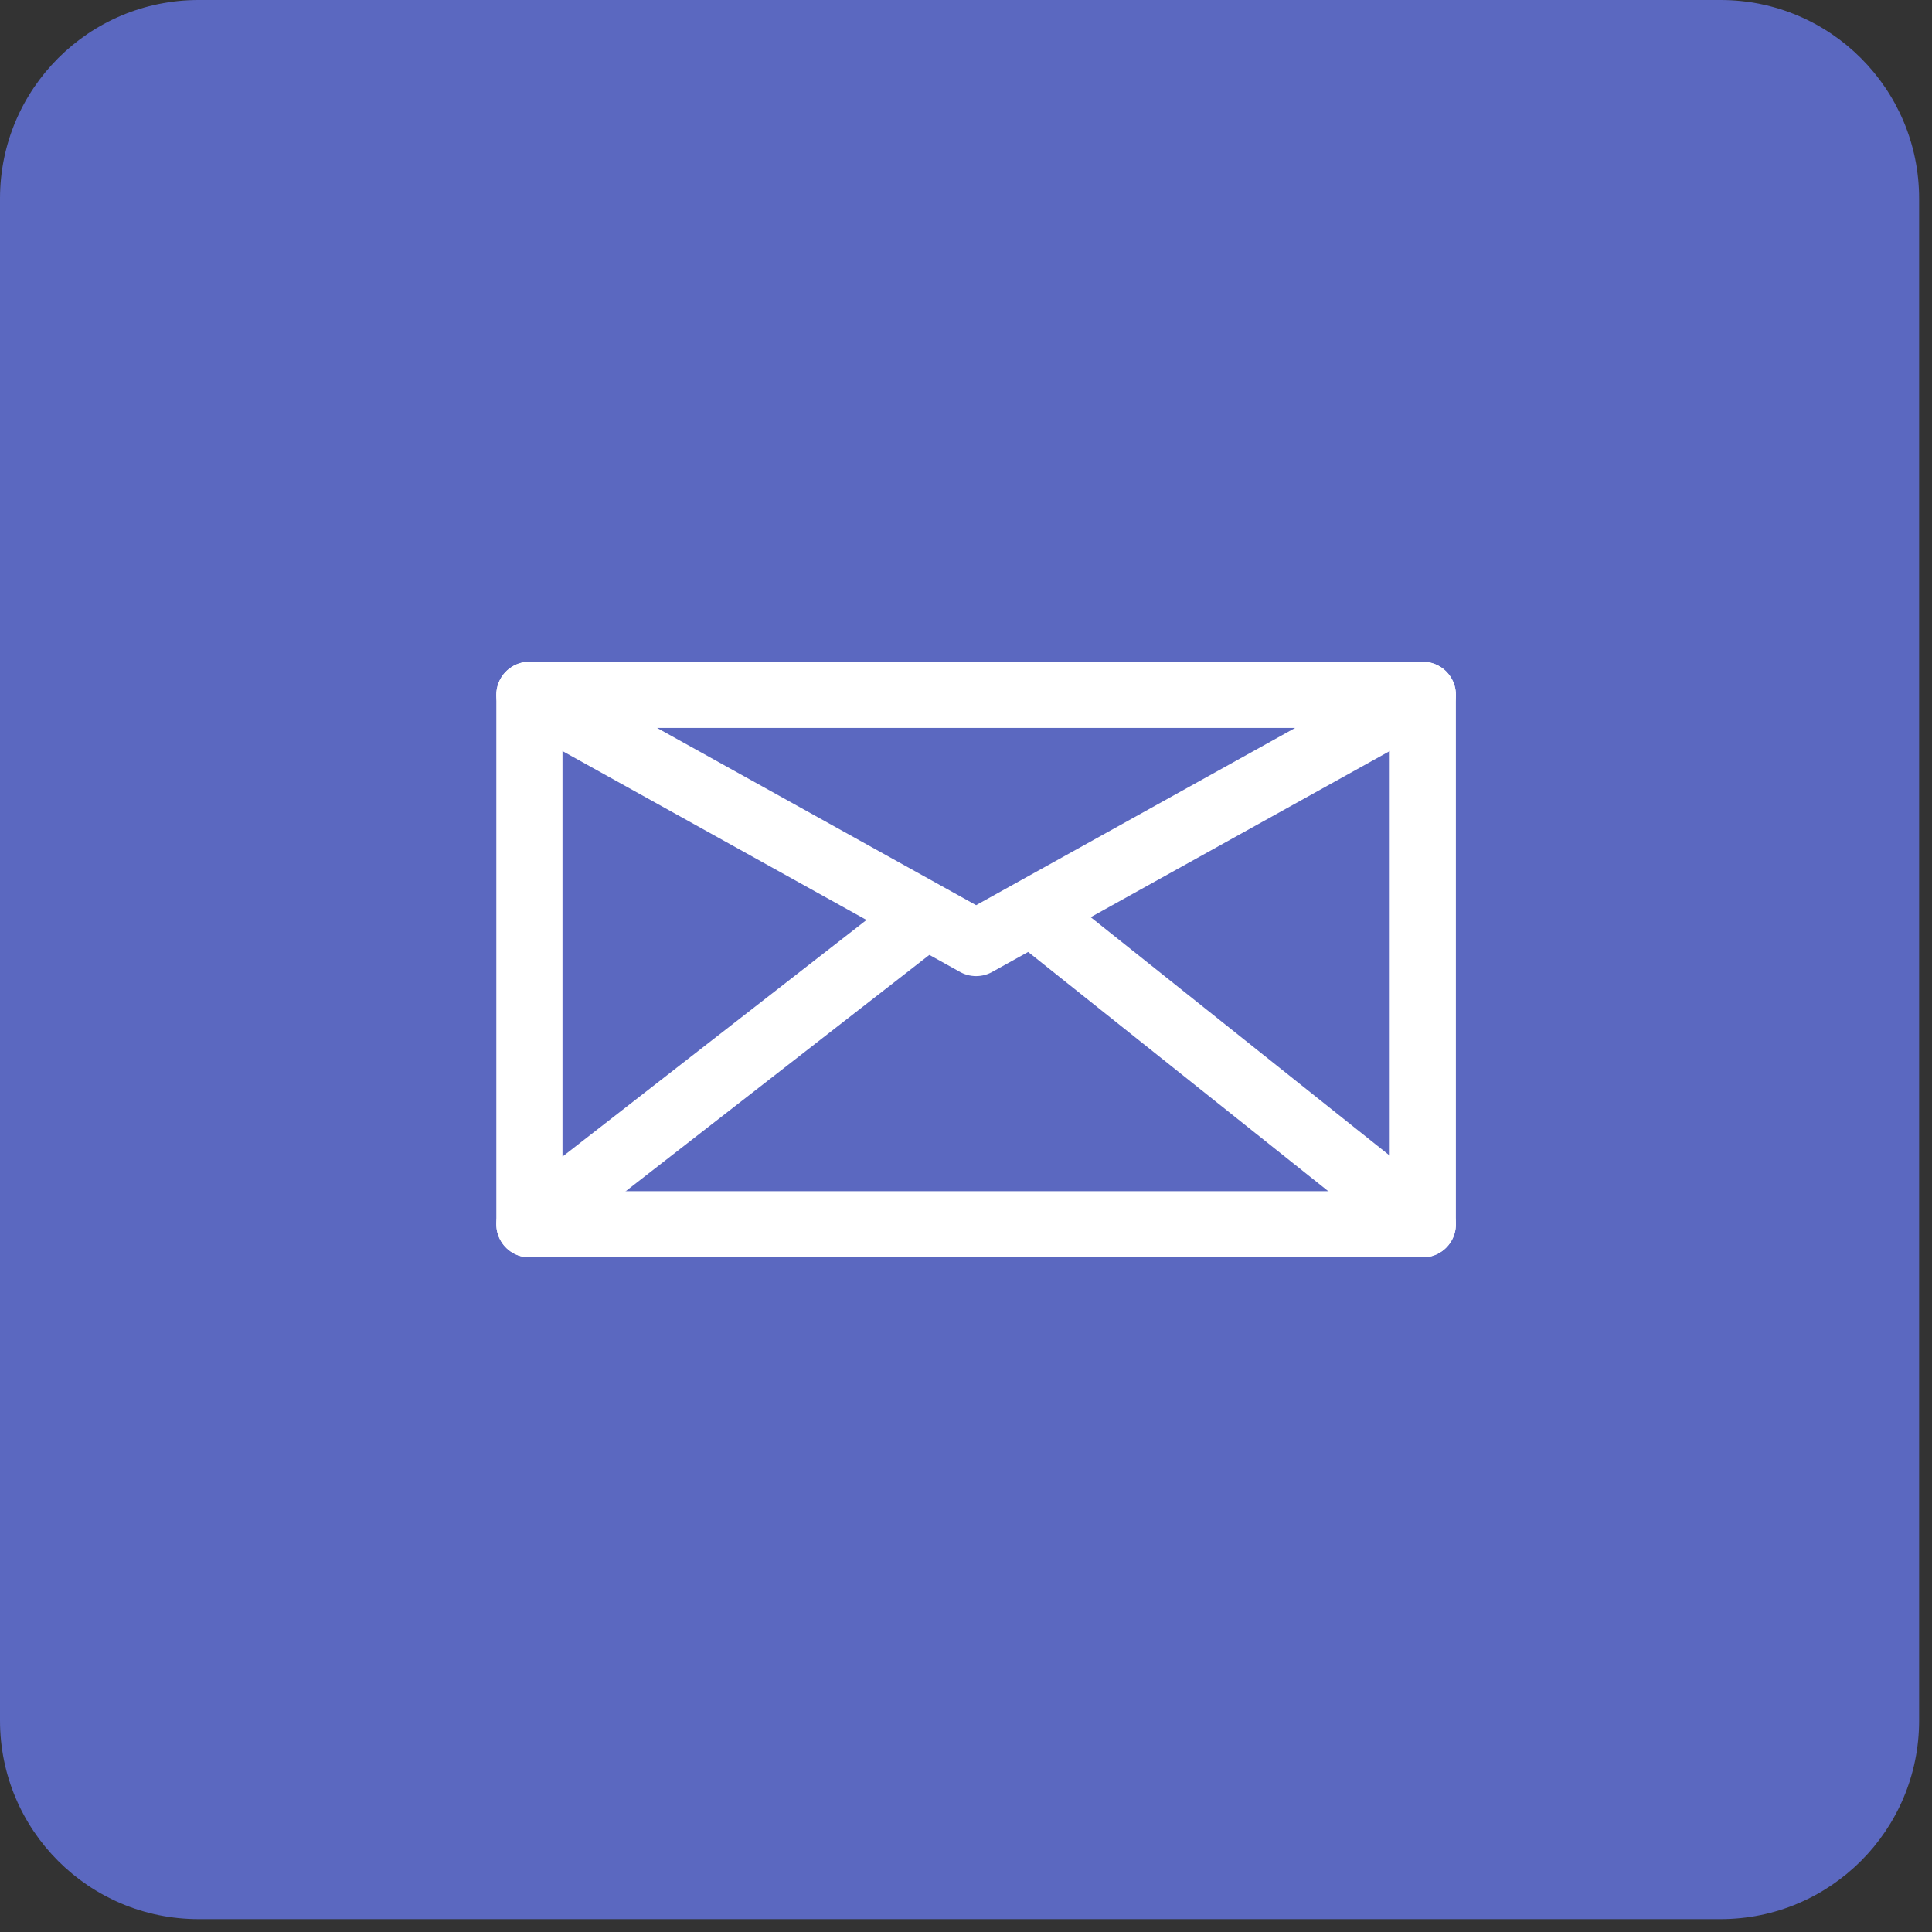 <svg width="144" height="144" viewBox="0 0 144 144" fill="none" xmlns="http://www.w3.org/2000/svg">
<rect x="0" y="0" width="144" height="144" fill="#333333" stroke="none"/>
<path d="M128.243 0H14.797C6.625 0 0 6.625 0 14.797V128.243C0 136.415 6.625 143.04 14.797 143.04H128.243C136.415 143.04 143.04 136.415 143.04 128.243V14.797C143.04 6.625 136.415 0 128.243 0Z" fill="#5B68C0"/>
<path d="M39.459 51.79V91.25L69.007 68.252" stroke="white" stroke-width="4.932" stroke-linecap="round" stroke-linejoin="round"/>
<path d="M39.459 91.25H106.047" stroke="white" stroke-width="4.932" stroke-linecap="round" stroke-linejoin="round"/>
<path d="M106.047 51.79V91.25L76.96 68.06" stroke="white" stroke-width="4.932" stroke-linecap="round" stroke-linejoin="round"/>
<path fill-rule="evenodd" clip-rule="evenodd" d="M72.753 70.287L106.047 51.79H39.459L72.753 70.287Z" stroke="white" stroke-width="4.932" stroke-linecap="round" stroke-linejoin="round"/>
</svg>
